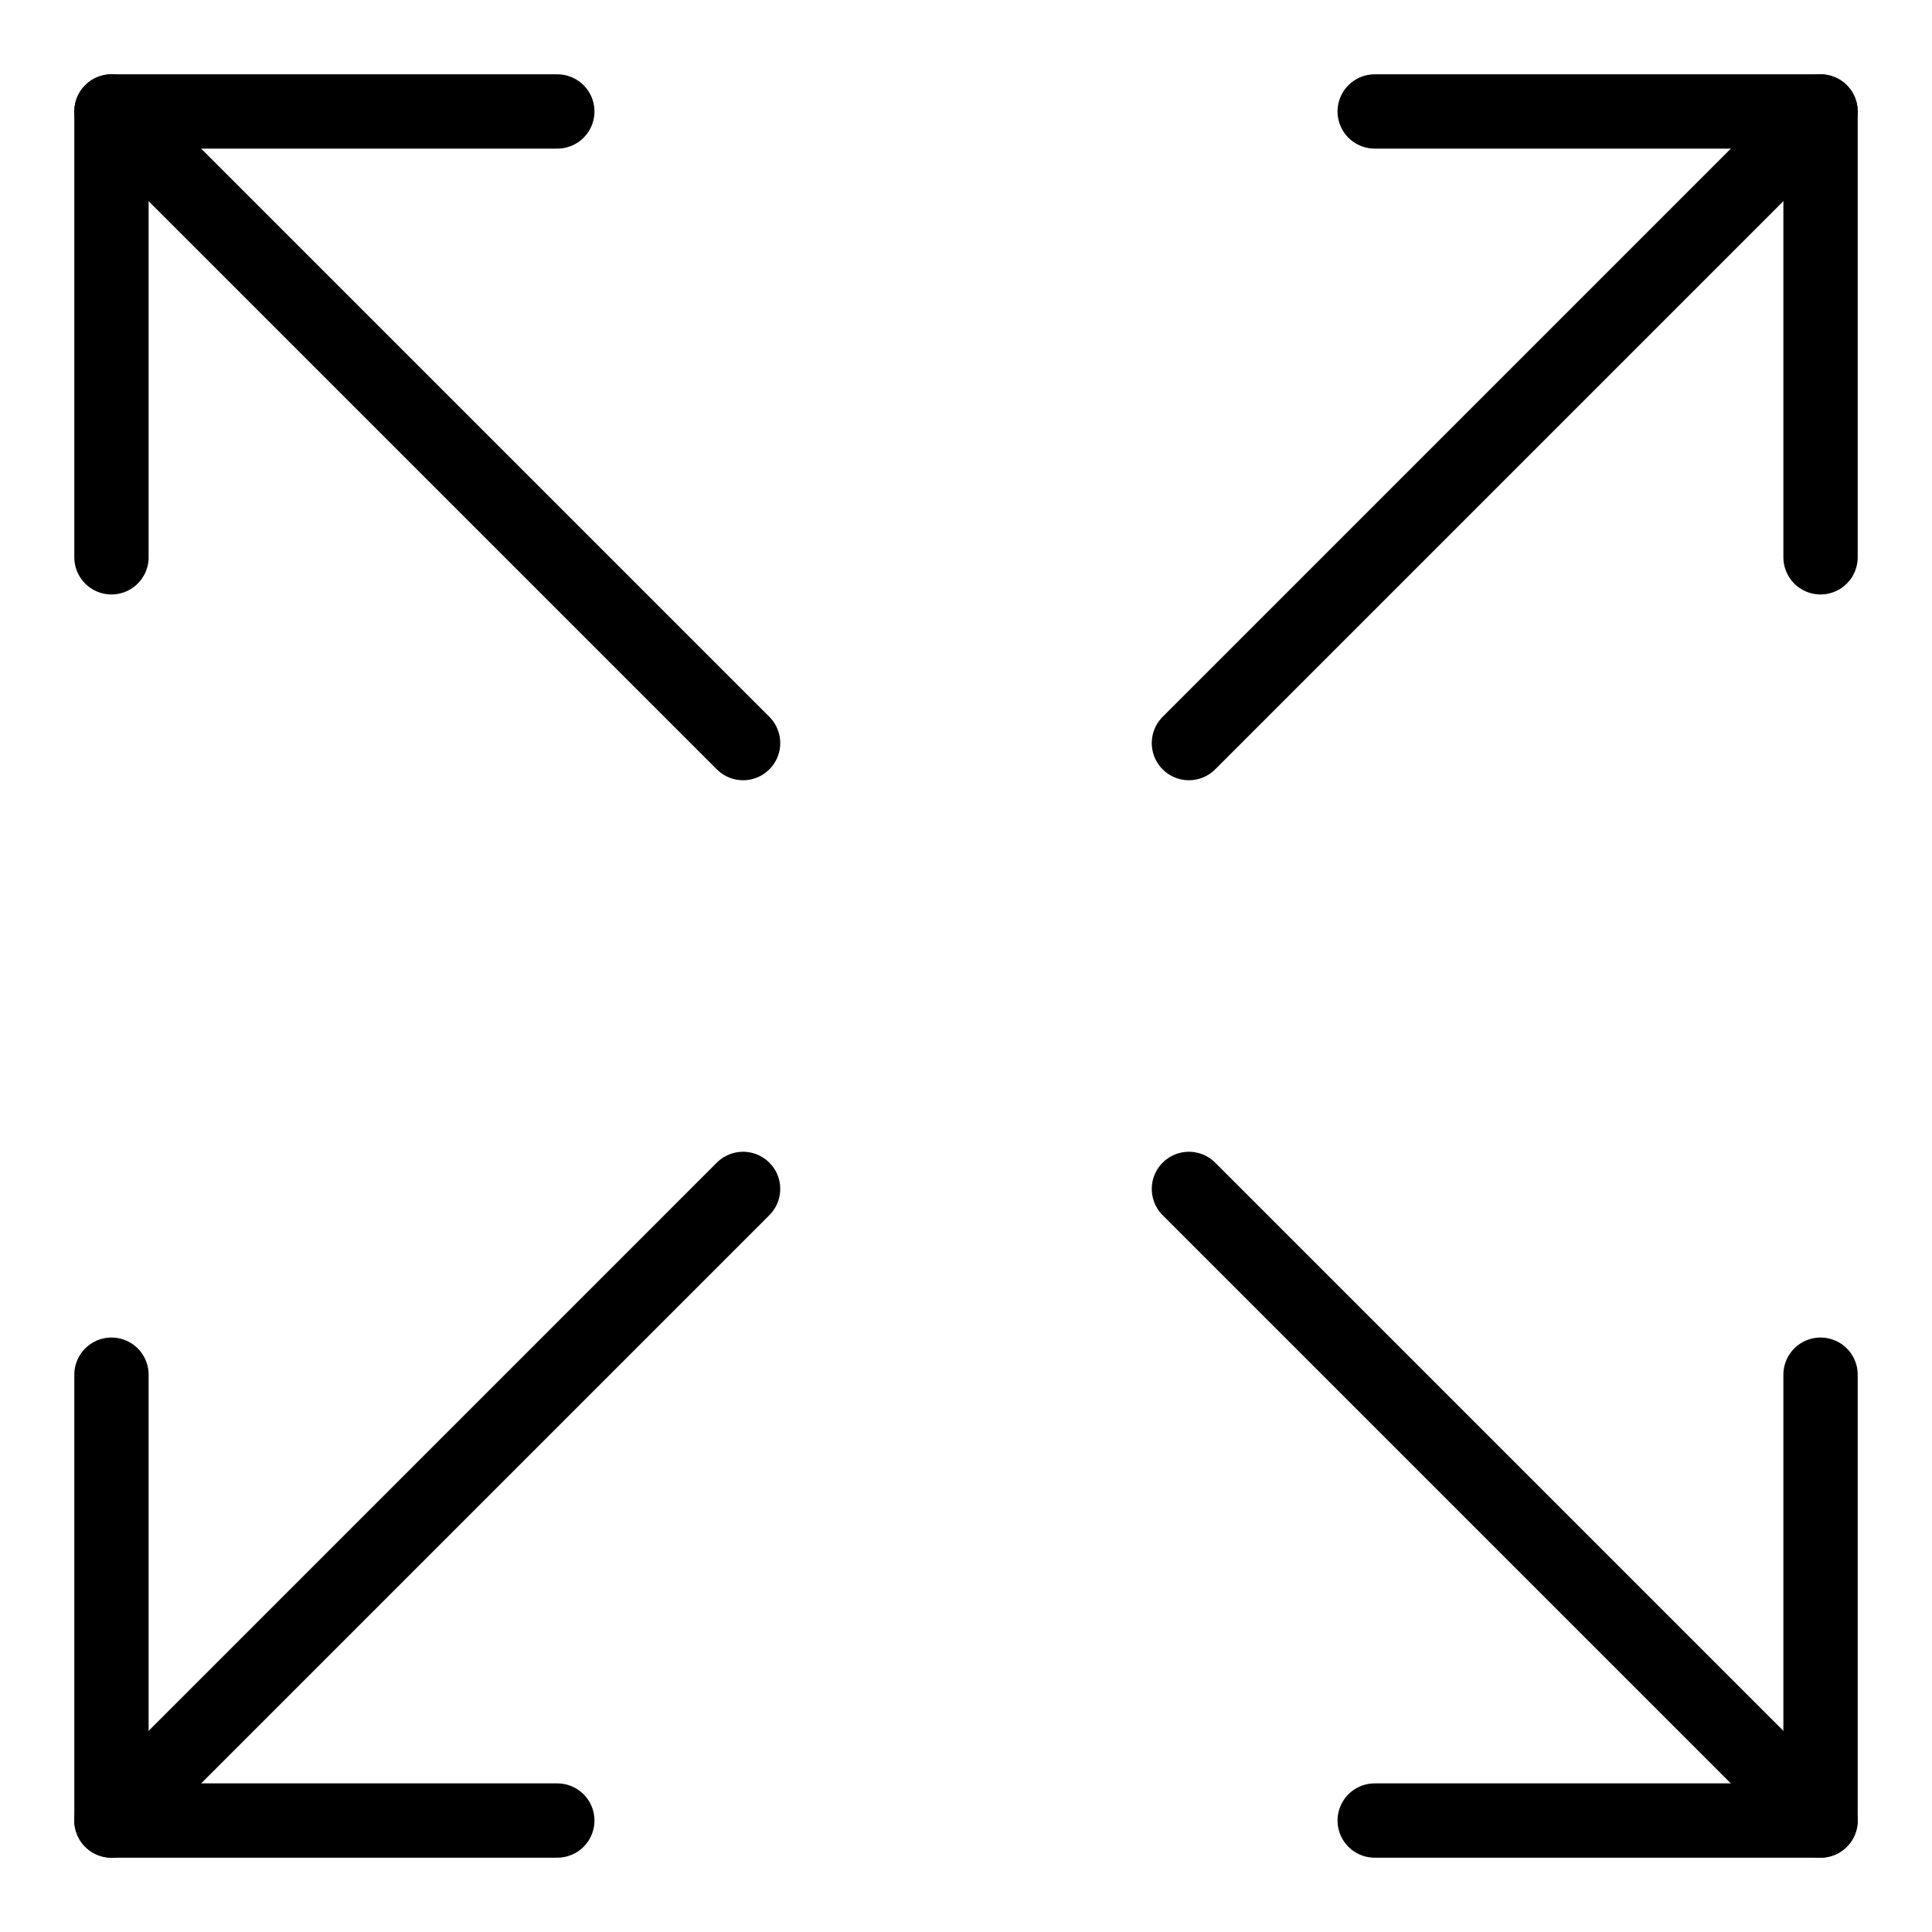 <svg id="m-svg__full-screen" xmlns="http://www.w3.org/2000/svg" viewBox="-1 -1 26 26">
    <g fill="none" stroke="currentColor" stroke-linecap="round" stroke-linejoin="round" stroke-miterlimit="10">
        <polyline points="17.5,0.5 23.5,0.5 23.5,6.5 	"/>
        <polyline points="0.5,6.5 0.5,0.5 6.5,0.5 	"/>
        <polyline points="6.5,23.5 0.5,23.5 0.5,17.5 	"/>
        <polyline points="23.5,17.5 23.5,23.5 17.5,23.5 	"/>
        <line x1="23.5" y1="0.5" x2="15" y2="9"/>
        <line x1="0.5" y1="23.5" x2="9" y2="15"/>
        <line x1="23.5" y1="23.5" x2="15" y2="15"/>
        <line x1="0.5" y1="0.5" x2="9" y2="9"/>
    </g>
</svg>
